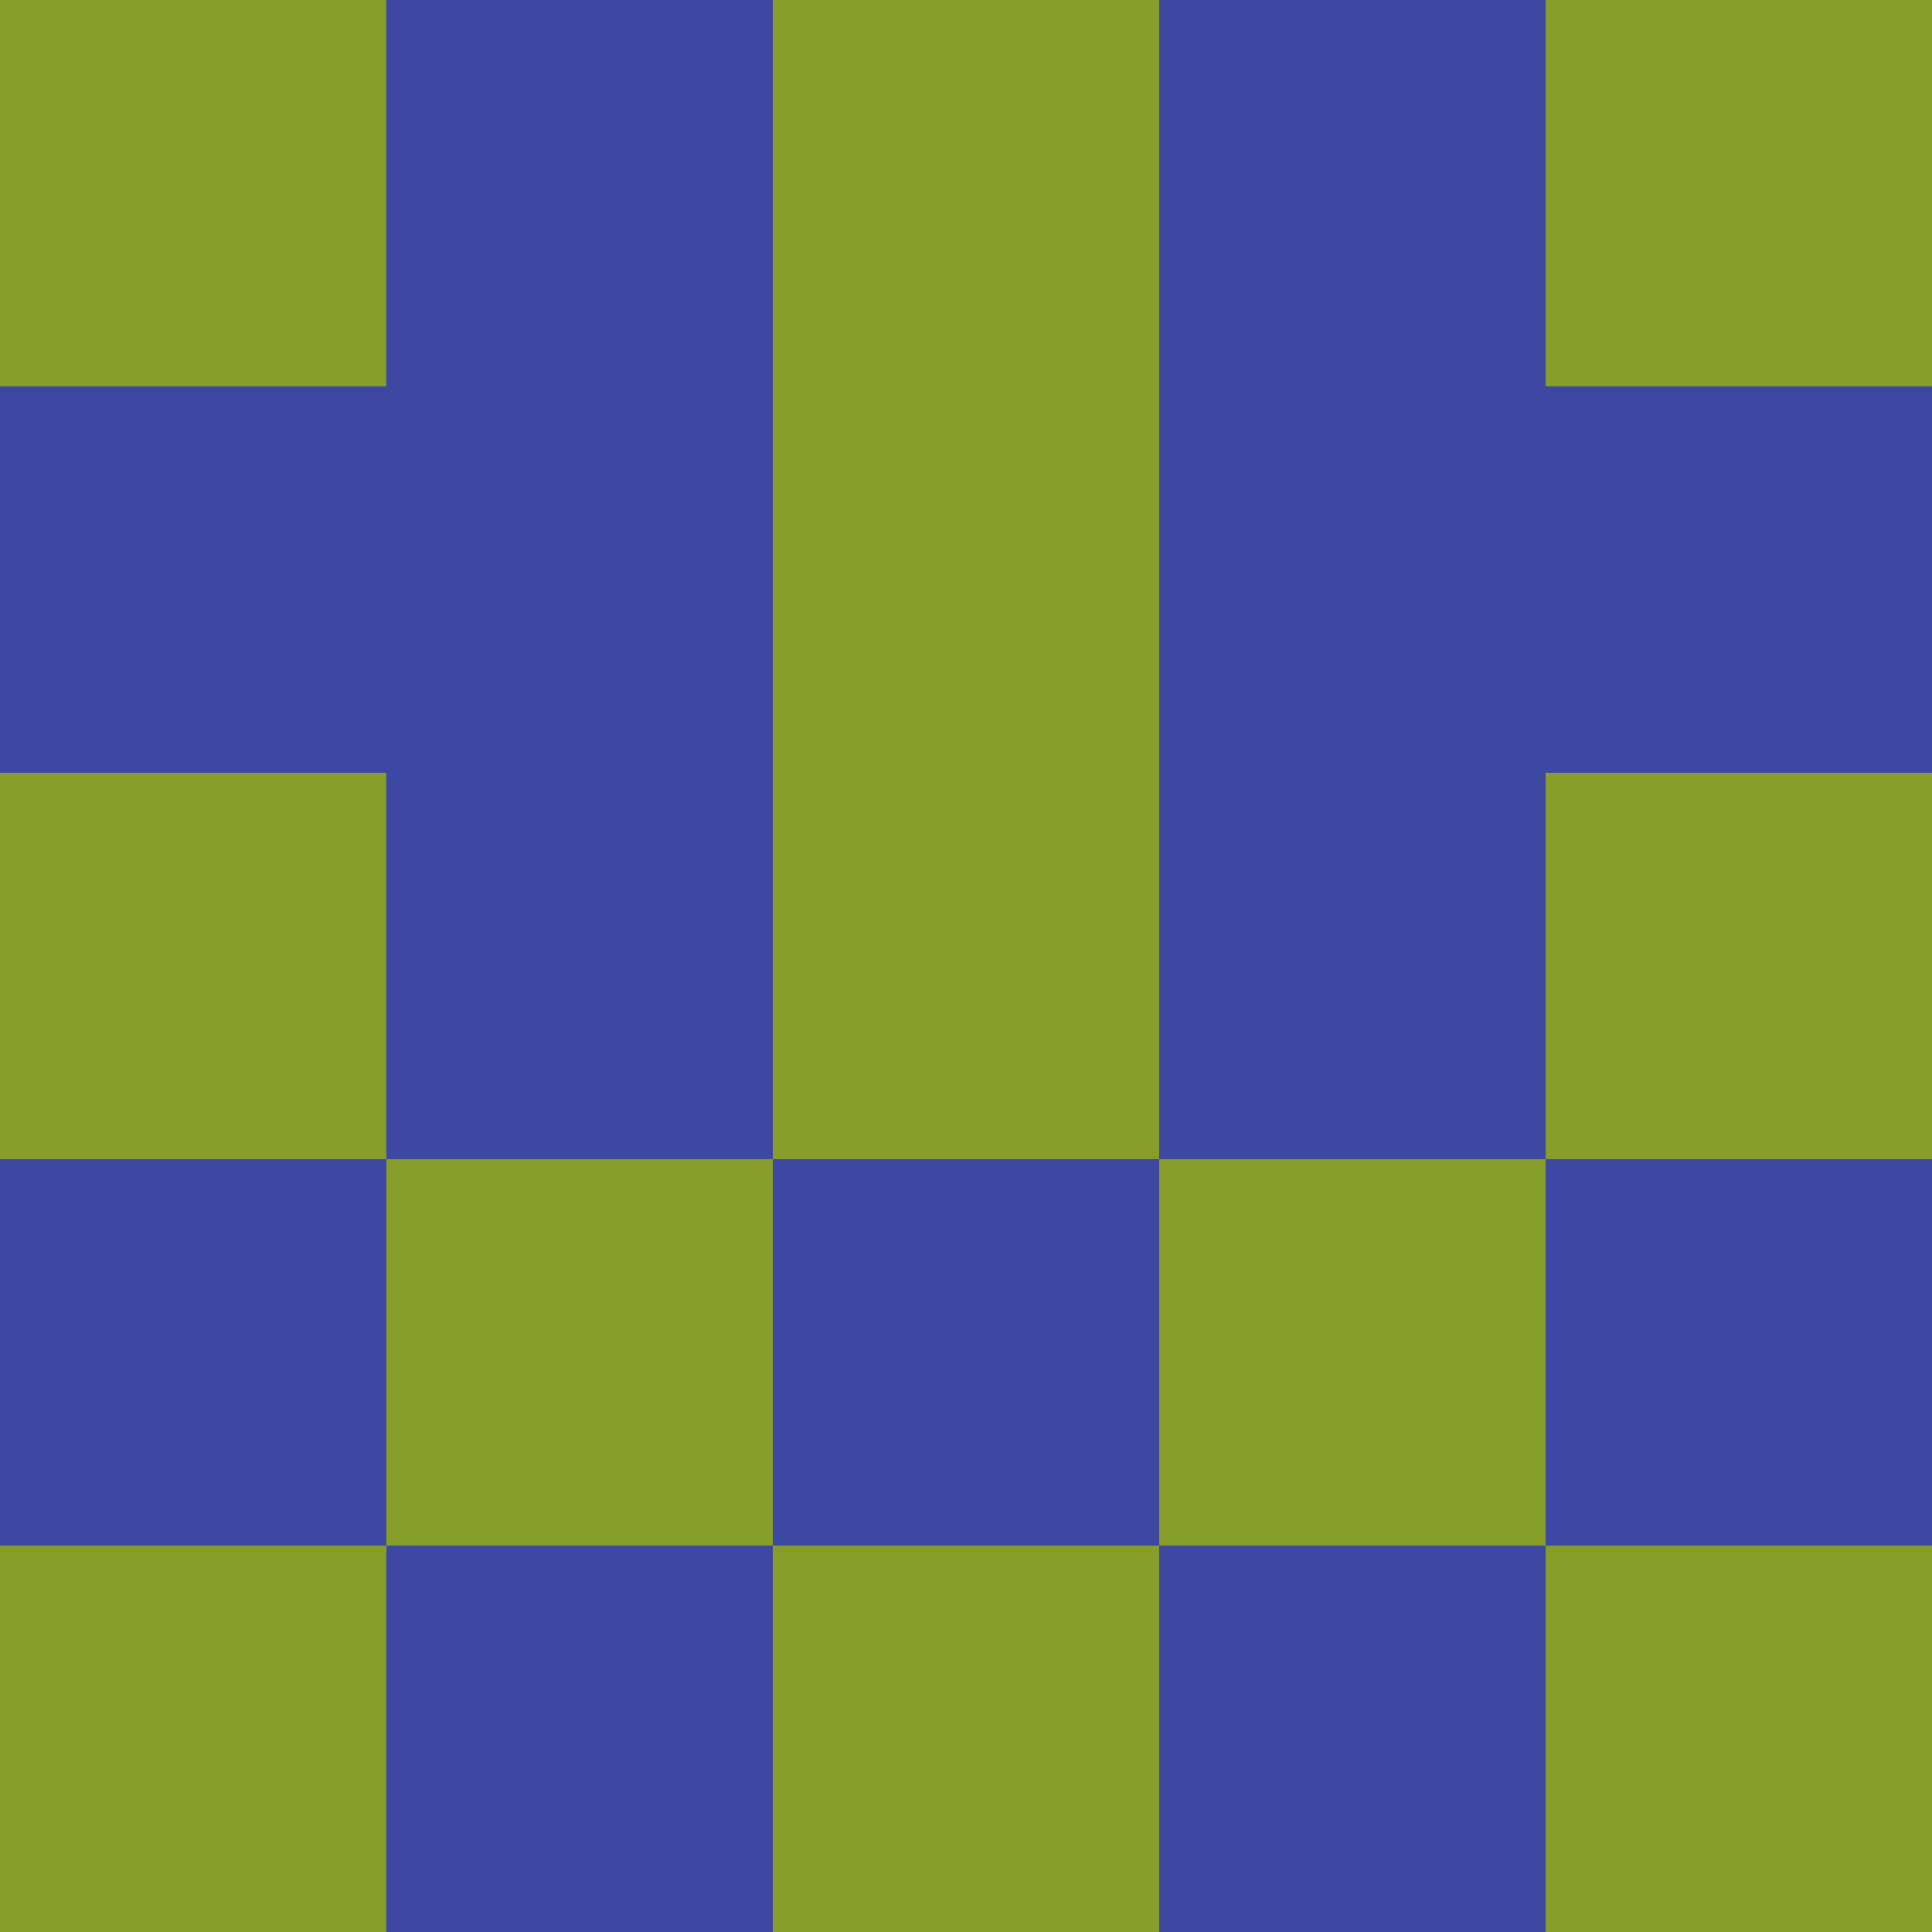 <?xml version="1.0" encoding="utf-8"?>
<!DOCTYPE svg PUBLIC "-//W3C//DTD SVG 20010904//EN"
        "http://www.w3.org/TR/2001/REC-SVG-20010904/DTD/svg10.dtd">

<svg viewBox="0 0 5 5"
     xmlns="http://www.w3.org/2000/svg"
     xmlns:xlink="http://www.w3.org/1999/xlink">

            <rect x ="0" y="0"
          width="1" height="1"
          fill="#869D29"></rect>
        <rect x ="4" y="0"
          width="1" height="1"
          fill="#869D29"></rect>
        <rect x ="1" y="0"
          width="1" height="1"
          fill="#3C48A1"></rect>
        <rect x ="3" y="0"
          width="1" height="1"
          fill="#3C48A1"></rect>
        <rect x ="2" y="0"
          width="1" height="1"
          fill="#869D29"></rect>
                <rect x ="0" y="1"
          width="1" height="1"
          fill="#3C48A1"></rect>
        <rect x ="4" y="1"
          width="1" height="1"
          fill="#3C48A1"></rect>
        <rect x ="1" y="1"
          width="1" height="1"
          fill="#3C48A1"></rect>
        <rect x ="3" y="1"
          width="1" height="1"
          fill="#3C48A1"></rect>
        <rect x ="2" y="1"
          width="1" height="1"
          fill="#869D29"></rect>
                <rect x ="0" y="2"
          width="1" height="1"
          fill="#869D29"></rect>
        <rect x ="4" y="2"
          width="1" height="1"
          fill="#869D29"></rect>
        <rect x ="1" y="2"
          width="1" height="1"
          fill="#3C48A1"></rect>
        <rect x ="3" y="2"
          width="1" height="1"
          fill="#3C48A1"></rect>
        <rect x ="2" y="2"
          width="1" height="1"
          fill="#869D29"></rect>
                <rect x ="0" y="3"
          width="1" height="1"
          fill="#3C48A1"></rect>
        <rect x ="4" y="3"
          width="1" height="1"
          fill="#3C48A1"></rect>
        <rect x ="1" y="3"
          width="1" height="1"
          fill="#869D29"></rect>
        <rect x ="3" y="3"
          width="1" height="1"
          fill="#869D29"></rect>
        <rect x ="2" y="3"
          width="1" height="1"
          fill="#3C48A1"></rect>
                <rect x ="0" y="4"
          width="1" height="1"
          fill="#869D29"></rect>
        <rect x ="4" y="4"
          width="1" height="1"
          fill="#869D29"></rect>
        <rect x ="1" y="4"
          width="1" height="1"
          fill="#3C48A1"></rect>
        <rect x ="3" y="4"
          width="1" height="1"
          fill="#3C48A1"></rect>
        <rect x ="2" y="4"
          width="1" height="1"
          fill="#869D29"></rect>
        </svg>

